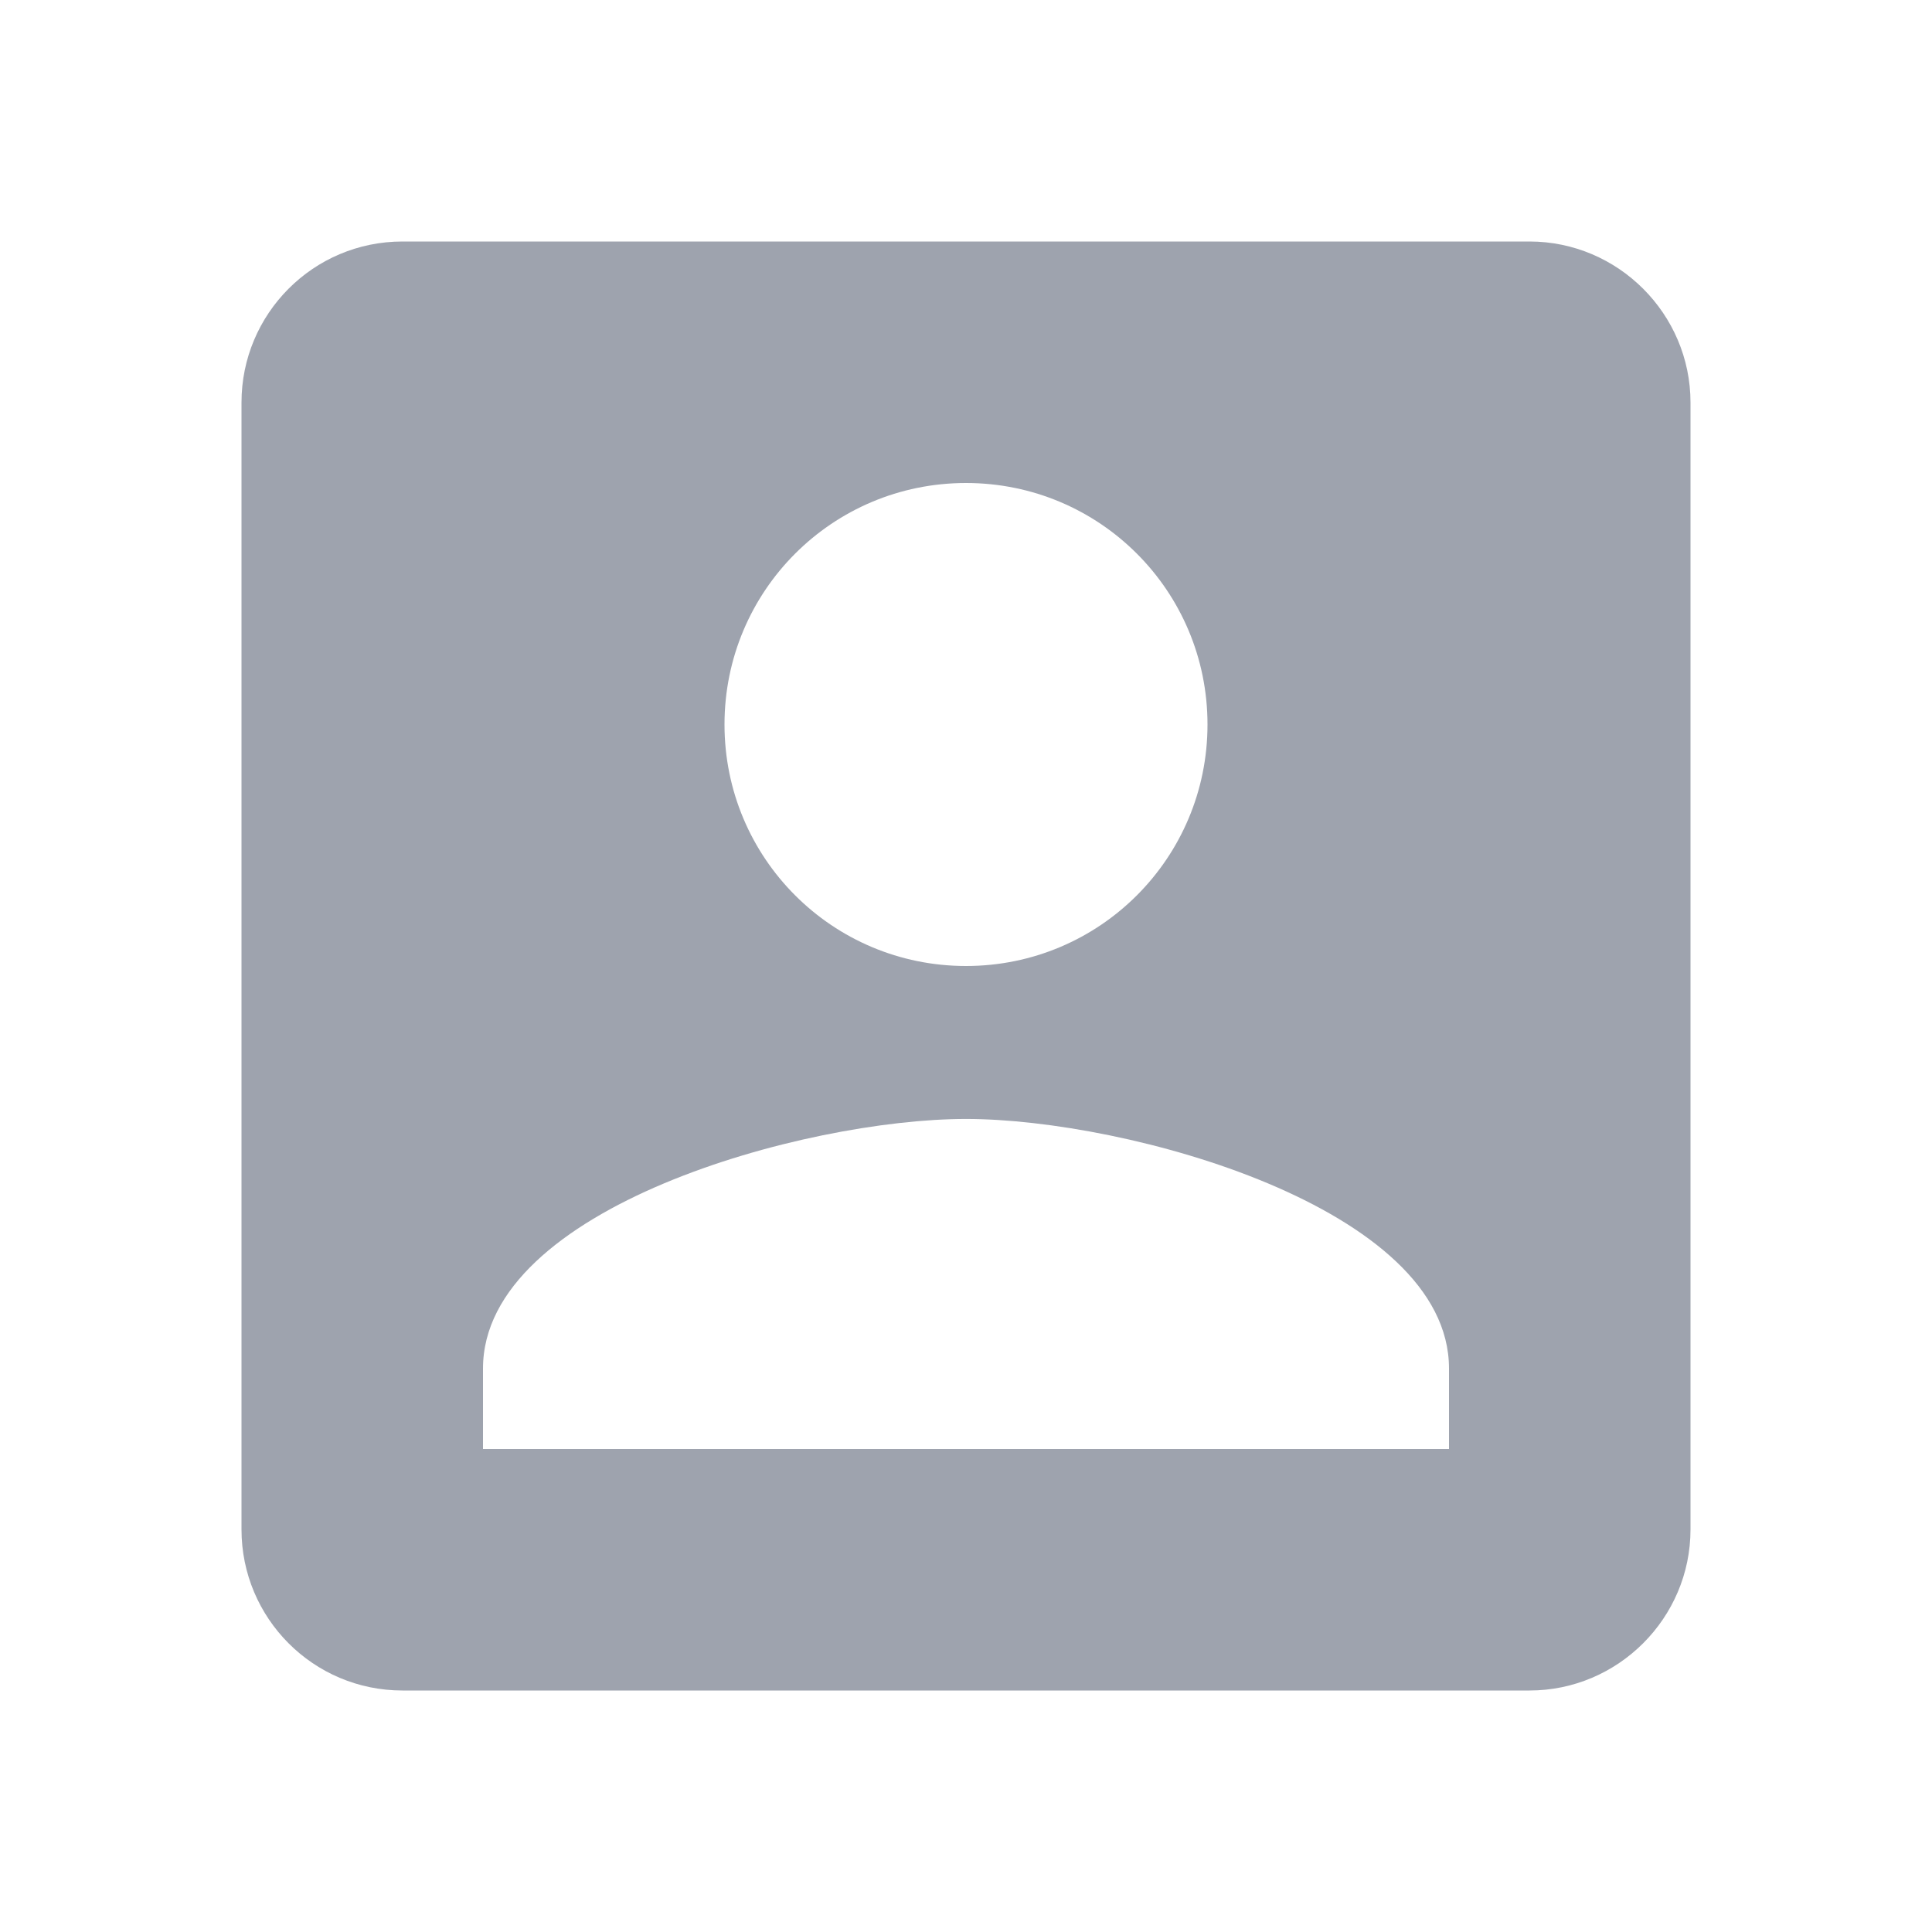 <svg width="24" height="24" viewBox="0 0 24 24" fill="none" xmlns="http://www.w3.org/2000/svg">
<path fill-rule="evenodd" clip-rule="evenodd" d="M3 5V19C3 20.1 3.89 21 5 21H19C20.1 21 21 20.1 21 19V5C21 3.9 20.1 3 19 3H5C3.89 3 3 3.9 3 5ZM15 9C15 10.66 13.66 12 12 12C10.34 12 9 10.66 9 9C9 7.34 10.34 6 12 6C13.66 6 15 7.34 15 9ZM12 13.9C10 13.9 6 15 6 17V18H18V17C18 15 14 13.9 12 13.9Z" fill="#9EA3AE"/>
</svg>
